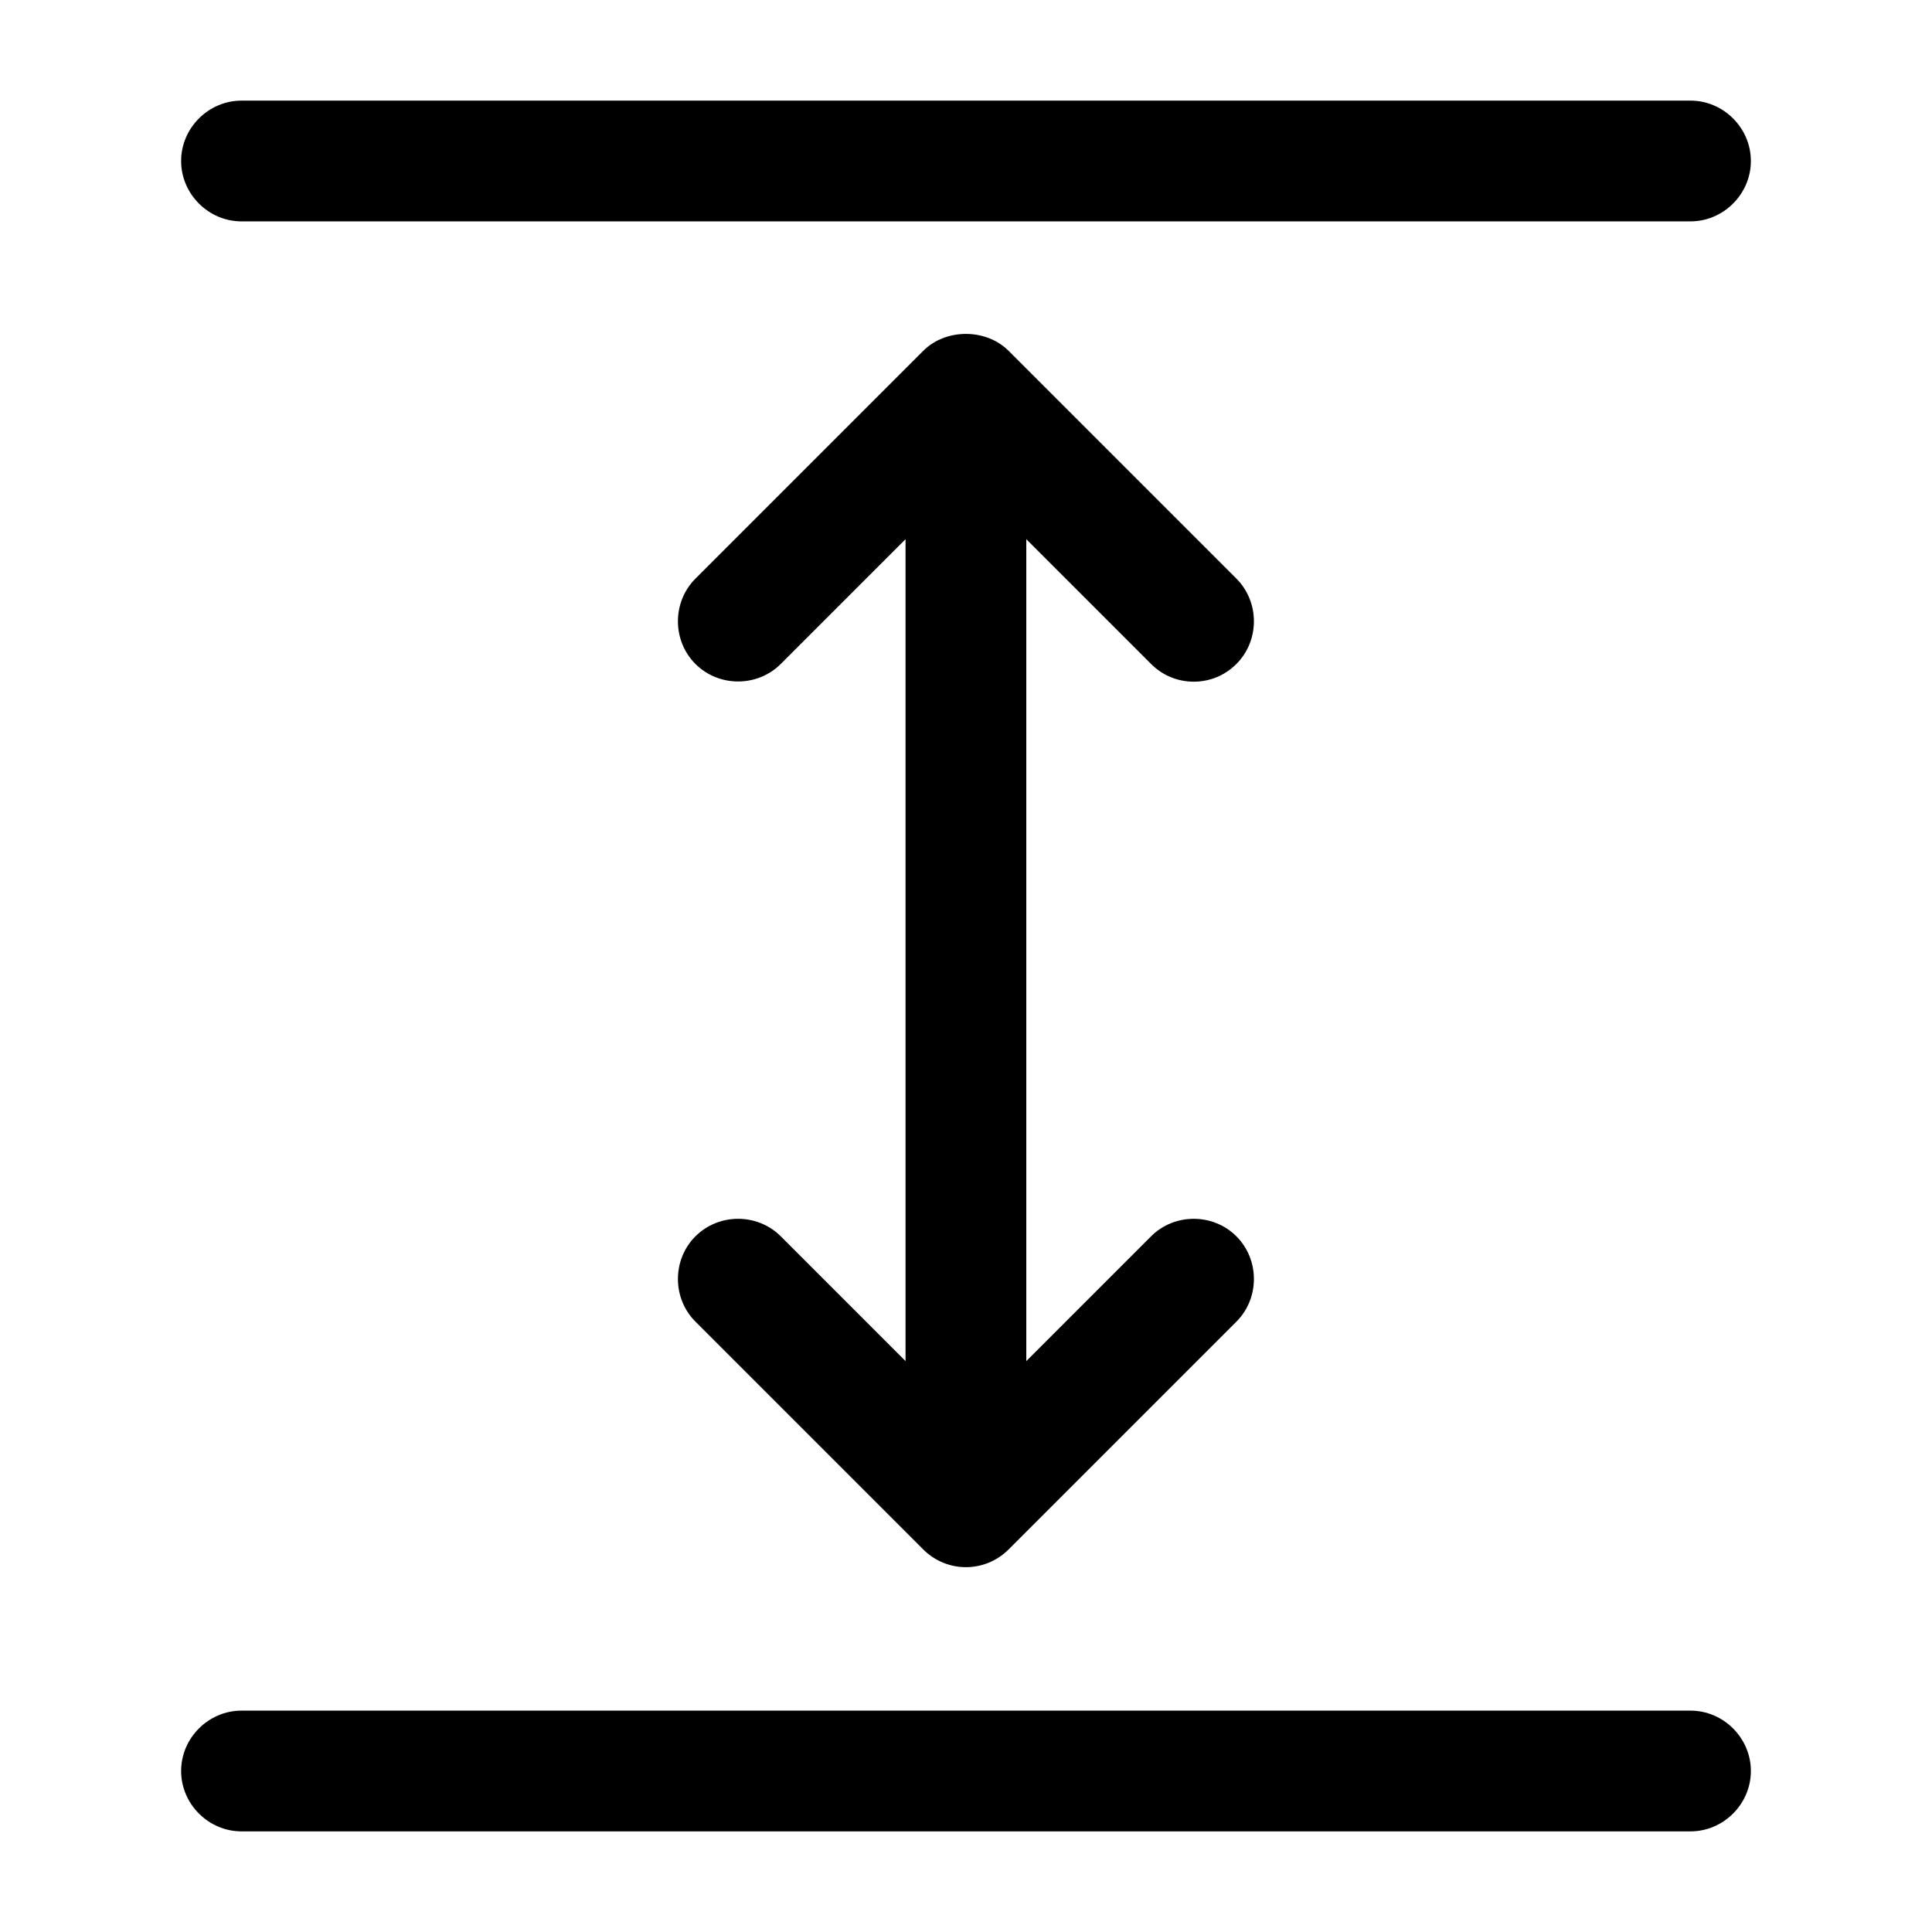 <svg viewBox="0 0 24 24" fill="none">
<path d="M21 22.75H3C2.59 22.75 2.25 22.41 2.25 22C2.25 21.59 2.59 21.25 3 21.25H21C21.41 21.25 21.75 21.59 21.75 22C21.75 22.41 21.41 22.75 21 22.75Z" fill="currentColor"></path>
<path d="M21 2.75H3C2.59 2.75 2.25 2.41 2.25 2C2.25 1.59 2.59 1.25 3 1.25H21C21.41 1.25 21.75 1.59 21.75 2C21.75 2.41 21.41 2.75 21 2.75Z" fill="currentColor"></path>
<path d="M14.299 15.358L12.749 16.908V6.698L14.299 8.248C14.449 8.398 14.639 8.468 14.829 8.468C15.019 8.468 15.209 8.398 15.359 8.248C15.649 7.958 15.649 7.478 15.359 7.188L12.529 4.358C12.249 4.078 11.749 4.078 11.469 4.358L8.639 7.188C8.349 7.478 8.349 7.958 8.639 8.248C8.929 8.538 9.409 8.538 9.699 8.248L11.249 6.698V16.908L9.699 15.358C9.409 15.068 8.929 15.068 8.639 15.358C8.349 15.648 8.349 16.128 8.639 16.418L11.469 19.248C11.609 19.388 11.799 19.468 11.999 19.468C12.199 19.468 12.389 19.388 12.529 19.248L15.359 16.418C15.649 16.128 15.649 15.648 15.359 15.358C15.069 15.068 14.589 15.068 14.299 15.358Z" fill="currentColor"></path>
</svg>

